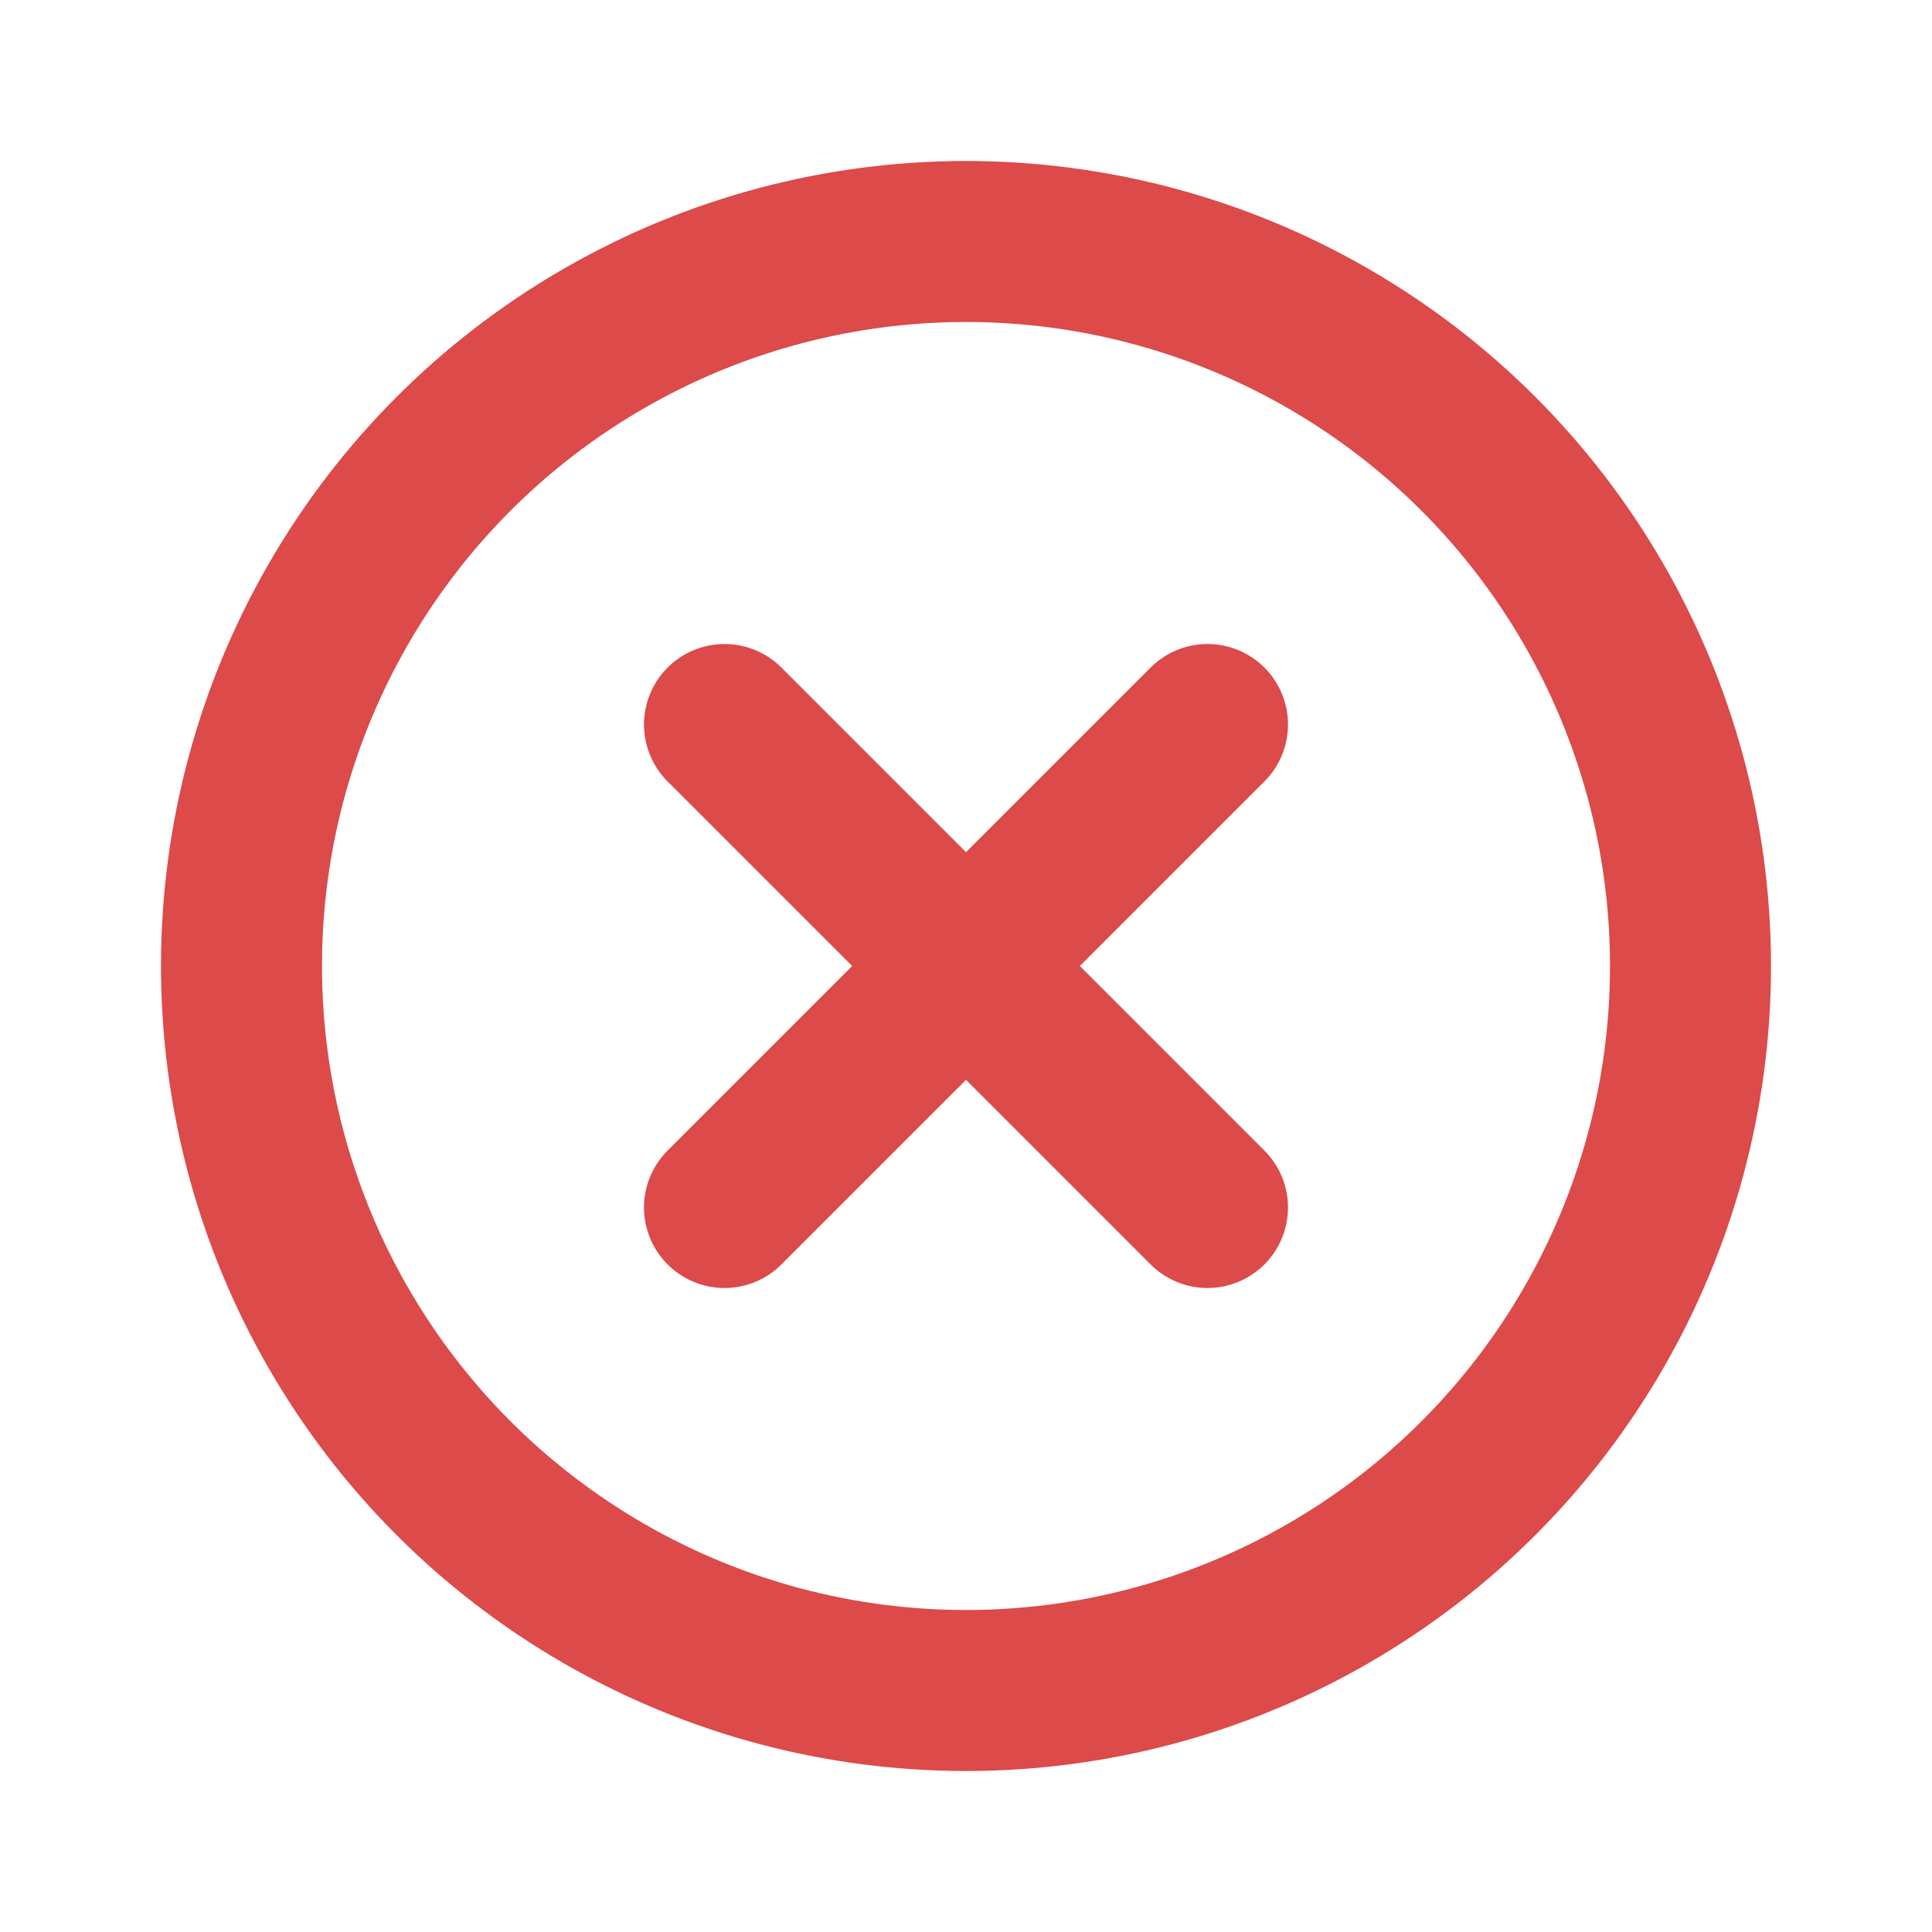 <?xml version="1.0" encoding="UTF-8" standalone="no"?>
<svg width="24" height="24" viewBox="0 0 24 24" fill="none" xmlns="http://www.w3.org/2000/svg">
  <circle cx="12" cy="12" r="9" stroke="#DC4A4A" stroke-width="2" stroke-linecap="round" stroke-linejoin="round"/>
  <path d="M15 9L9 15" stroke="#DC4A4A" stroke-width="2" stroke-linecap="round" stroke-linejoin="round"/>
  <path d="M9 9L15 15" stroke="#DC4A4A" stroke-width="2" stroke-linecap="round" stroke-linejoin="round"/>
</svg>